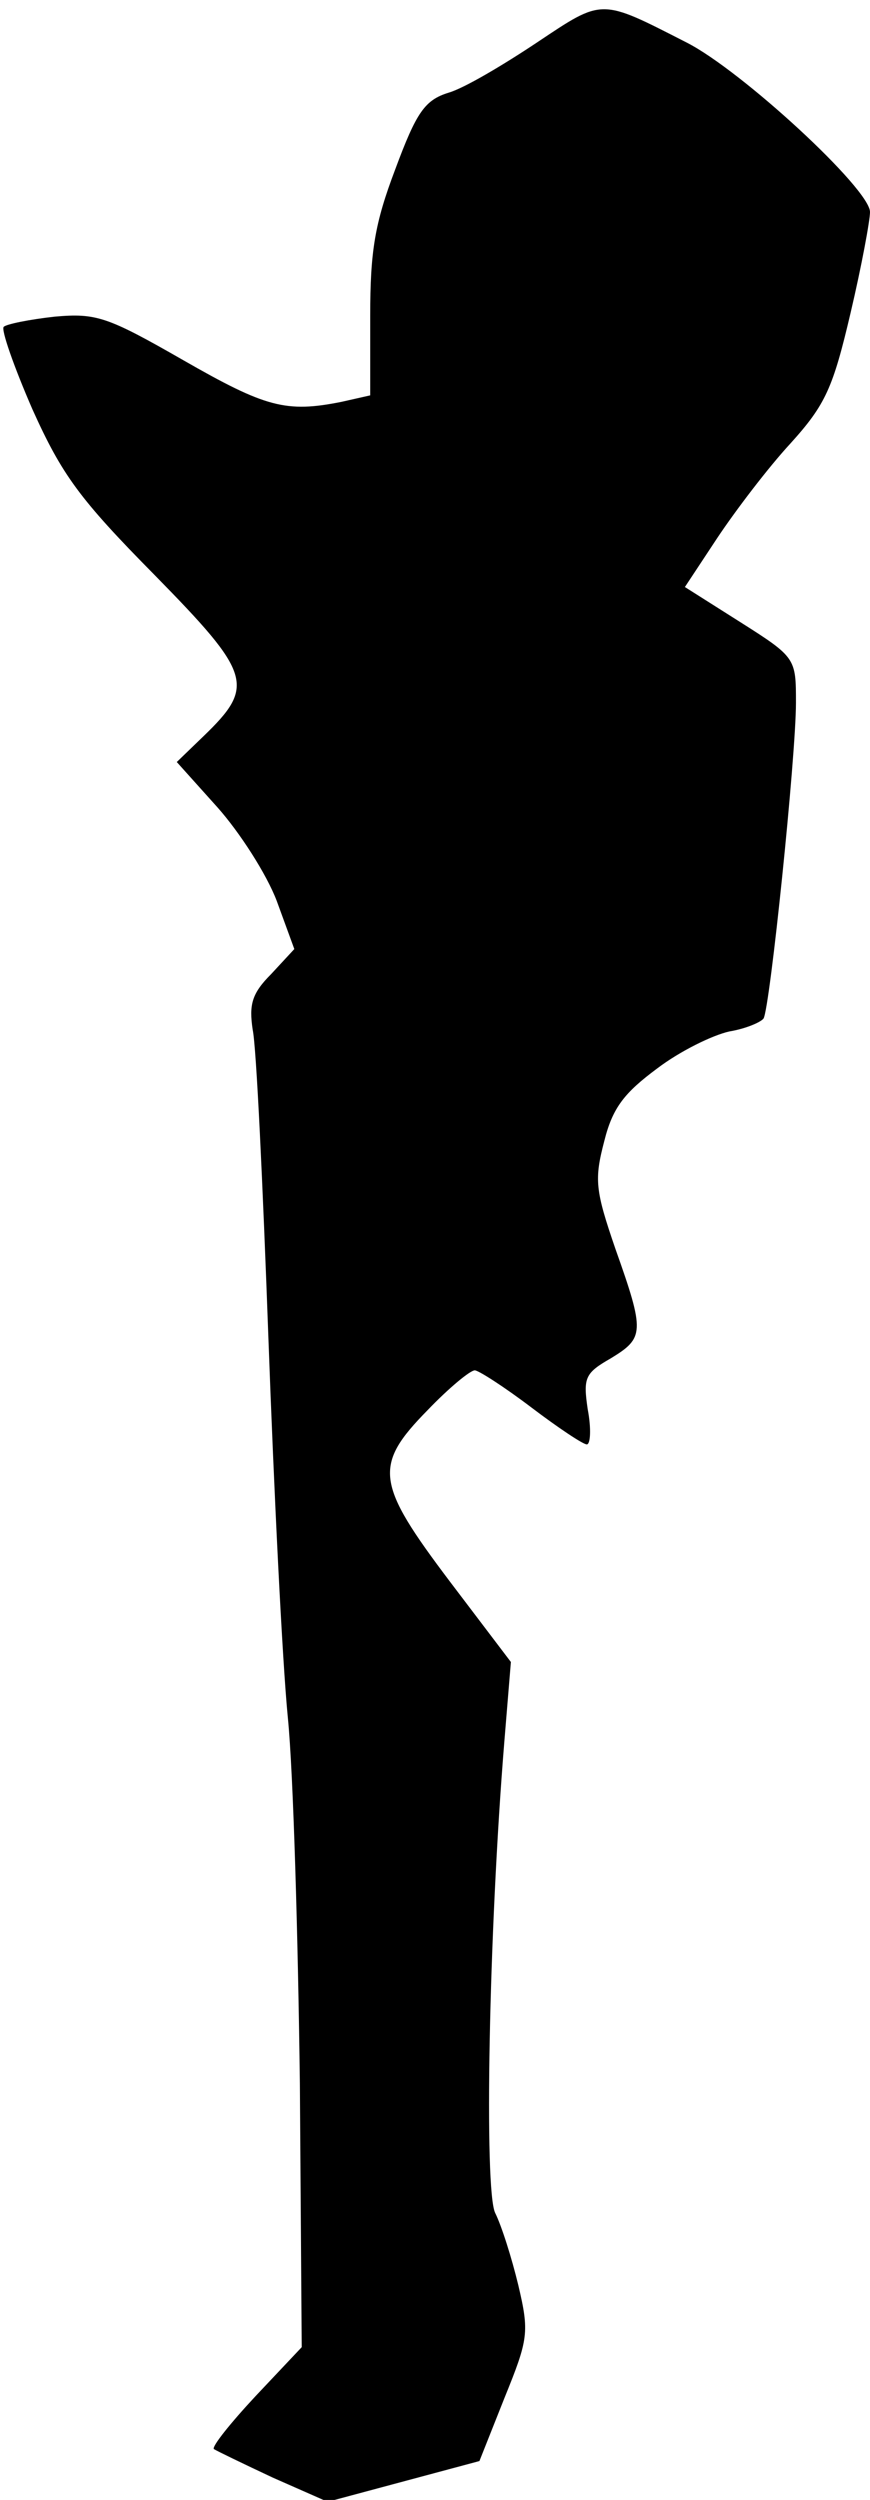 <?xml version="1.0" standalone="no"?>
<!DOCTYPE svg PUBLIC "-//W3C//DTD SVG 20010904//EN"
 "http://www.w3.org/TR/2001/REC-SVG-20010904/DTD/svg10.dtd">
<svg version="1.0" xmlns="http://www.w3.org/2000/svg"
 width="94pt" height="270pt" viewBox="0 0 94 270"
 preserveAspectRatio="xMidYMid meet">
<g transform="translate(0,270) scale(0.1,-0.1)"
fill="#000000" stroke="none">
<path fill="#000000" stroke="none" d="M580 2654 c-36 -24 -78 -49 -95 -54
-26 -8 -35 -21 -58 -83 -22 -58 -27 -88 -27 -158 l0 -86 -31 -7 c-60 -12 -82
-6 -171 45 -82 47 -94 51 -139 47 -27 -3 -52 -8 -55 -11 -3 -3 11 -43 31 -89
32 -71 51 -97 132 -179 105 -107 109 -120 53 -174 l-29 -28 44 -49 c24 -27 53
-72 64 -101 l19 -52 -25 -27 c-21 -21 -24 -33 -20 -60 4 -18 11 -168 17 -333
6 -165 15 -349 21 -410 6 -60 11 -238 13 -395 l2 -285 -50 -53 c-27 -29 -47
-54 -45 -57 3 -2 32 -16 64 -31 l59 -26 82 22 82 22 27 68 c26 64 27 71 15
122 -7 29 -18 64 -25 78 -12 25 -7 302 10 510 l7 85 -66 87 c-80 106 -83 125
-24 185 23 24 46 43 51 43 4 0 32 -18 61 -40 29 -22 56 -40 60 -40 4 0 5 17 1
38 -5 34 -3 39 25 55 36 22 37 28 5 118 -22 64 -23 75 -12 117 9 36 22 52 57
78 25 19 60 36 78 40 18 3 34 10 37 14 7 12 35 283 35 341 0 48 0 49 -60 87
l-60 38 35 53 c20 30 55 76 79 102 38 42 46 60 65 141 12 51 21 100 21 109 0
25 -139 153 -198 183 -94 48 -90 48 -162 0z"/>
</g>
</svg>
